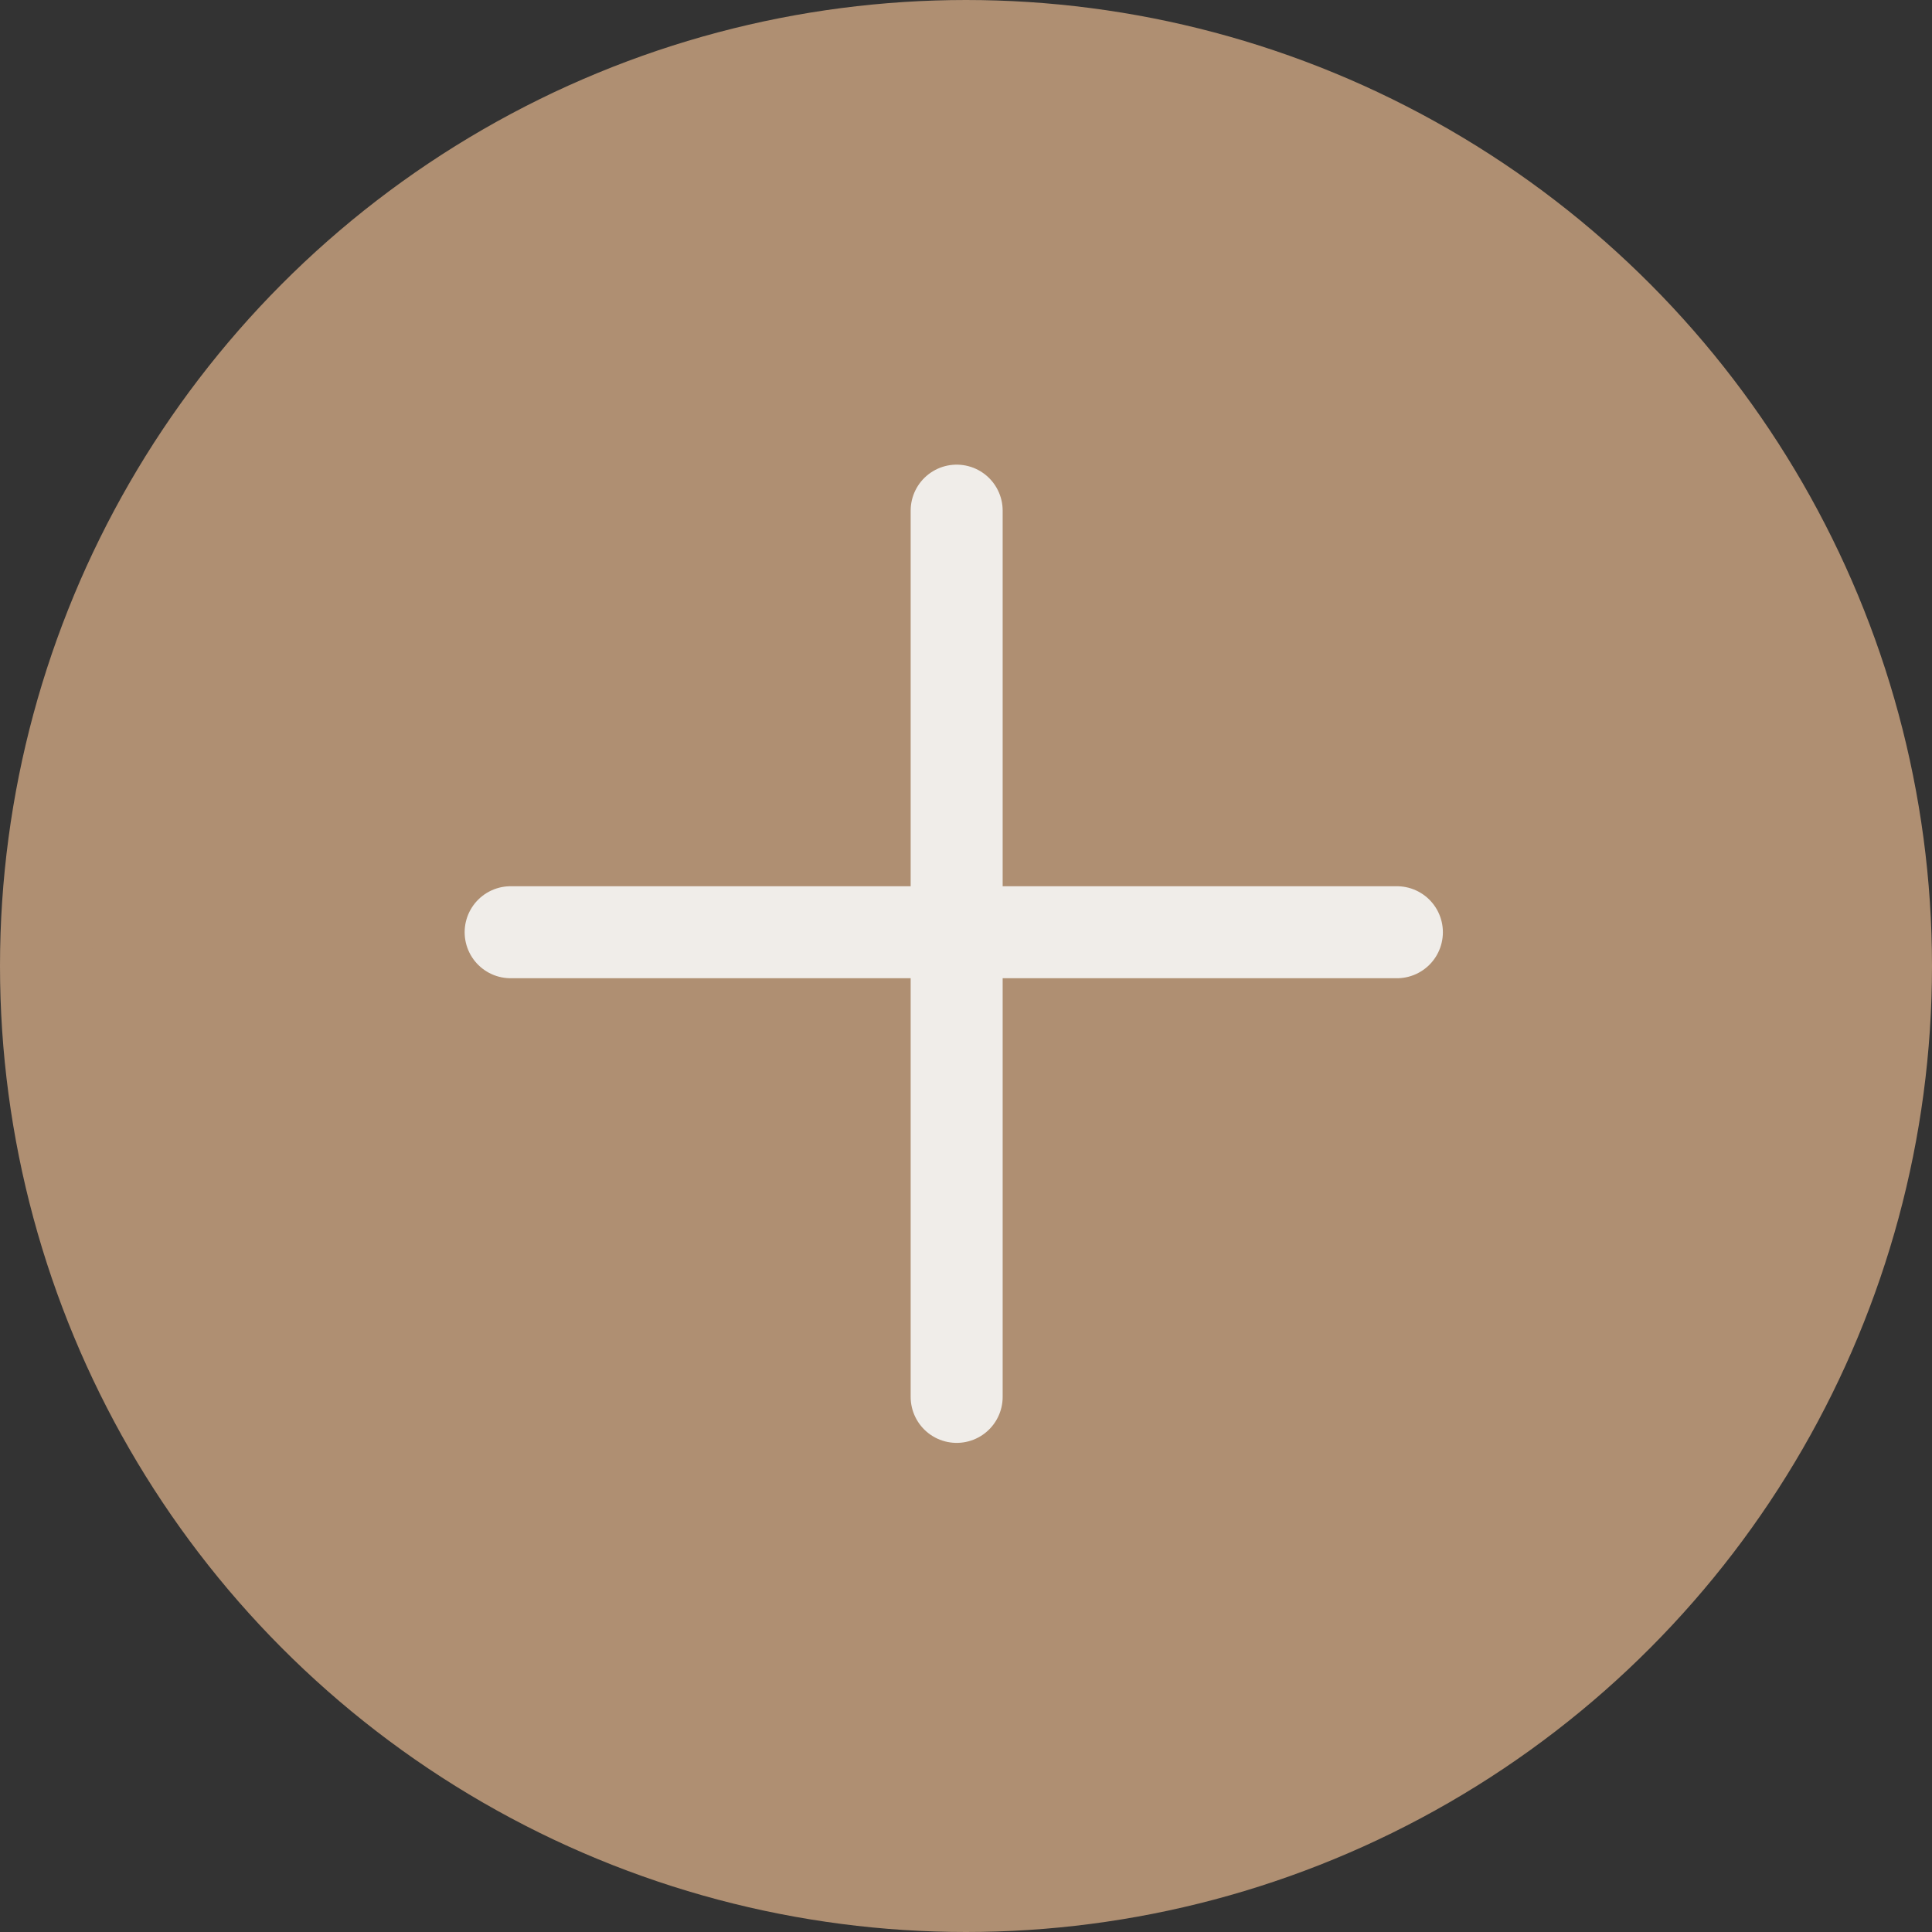 <svg width="42" height="42" viewBox="0 0 42 42" fill="none" xmlns="http://www.w3.org/2000/svg">
<rect x="0" y="0" width="42" height="42" fill="#333333" stroke="none"/>
<circle cx="21" cy="21" r="20" fill="#AF8F72" stroke="#AF8F72" stroke-width="2"/>
<line x1="11.101" y1="20.266" x2="30.367" y2="20.266" stroke="#F0EDE9" stroke-width="2" stroke-linecap="round"/>
<line x1="20.797" y1="30.367" x2="20.797" y2="11.101" stroke="#F0EDE9" stroke-width="2" stroke-linecap="round"/>
</svg>
